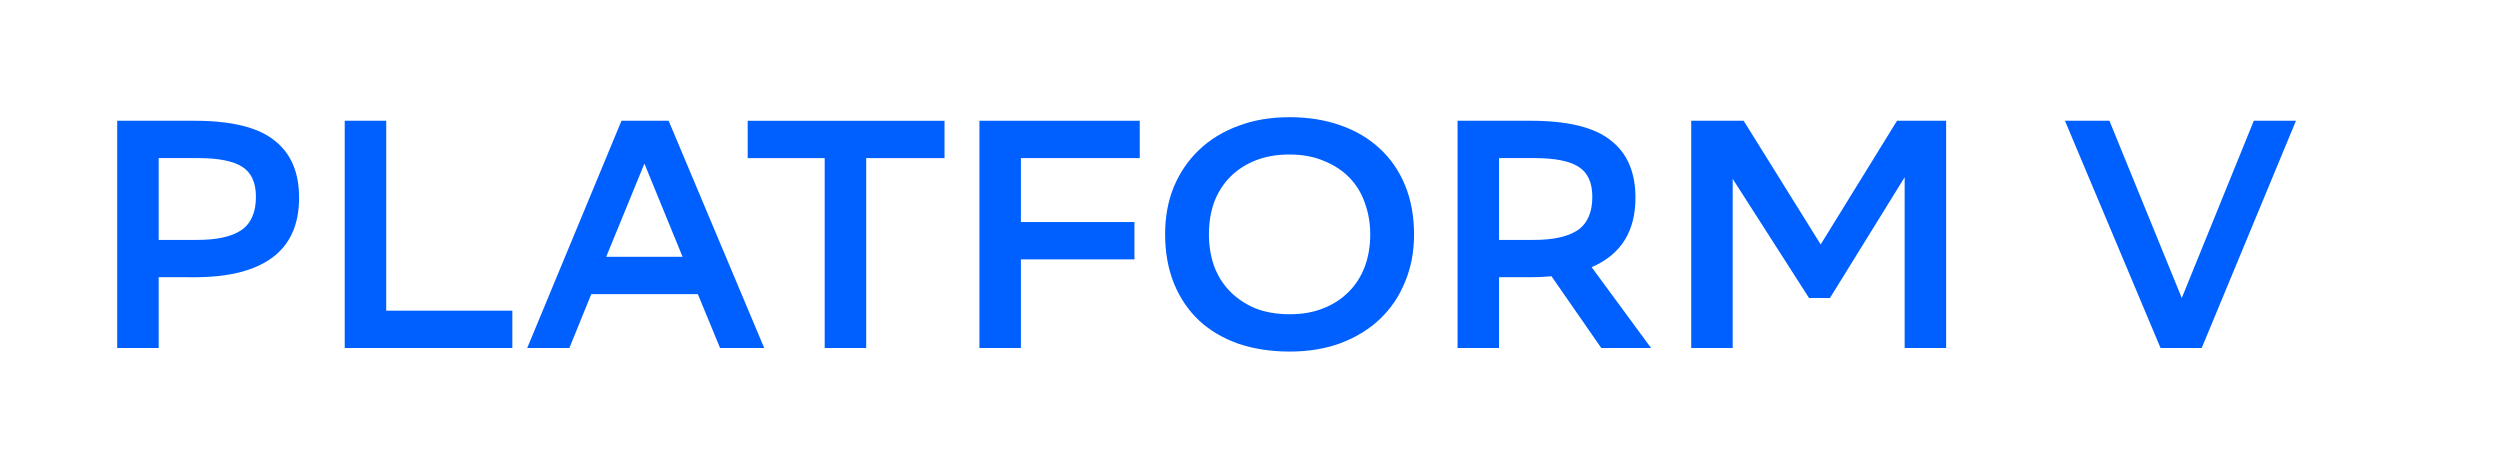 <svg width="256" height="48" viewBox="0 0 256 48" fill="none" xmlns="http://www.w3.org/2000/svg">
  <path d="M221.24 35.635L211.451 12.366H216.005L223.414 30.516L230.79 12.366H235.108L225.455 35.635H221.24Z" fill="#0060FF"/>
  <path d="M195.036 18.15L187.388 30.516H185.246L177.429 18.316V35.635H173.181V12.366H178.551L186.437 25.032L194.254 12.366H199.284V35.635H195.036V18.15Z" fill="#0060FF"/>
  <path d="M158.873 28.288C158.193 28.354 157.49 28.388 156.765 28.388H153.502V35.635H149.253V12.366H156.765C160.527 12.366 163.246 13.031 164.922 14.361C166.621 15.667 167.472 17.63 167.472 20.244C167.472 23.702 165.976 26.073 162.984 27.358L169.069 35.635H163.971L158.873 28.288ZM153.502 16.189V24.566H157.07C159.064 24.566 160.56 24.233 161.557 23.569C162.554 22.881 163.053 21.74 163.053 20.145C163.053 18.705 162.588 17.685 161.659 17.087C160.73 16.49 159.223 16.189 157.139 16.189H153.502Z" fill="#0060FF"/>
  <path d="M119.307 23.967C119.307 22.216 119.601 20.609 120.192 19.148C120.803 17.685 121.664 16.422 122.774 15.358C123.885 14.295 125.221 13.474 126.784 12.898C128.349 12.299 130.105 12 132.053 12C133.956 12 135.69 12.277 137.254 12.83C138.84 13.385 140.187 14.182 141.298 15.223C142.408 16.243 143.27 17.495 143.881 18.979C144.493 20.464 144.799 22.149 144.799 24.032C144.799 25.782 144.493 27.389 143.881 28.852C143.292 30.315 142.443 31.578 141.332 32.642C140.222 33.705 138.873 34.537 137.288 35.136C135.723 35.712 133.98 36 132.053 36C130.15 36 128.405 35.734 126.819 35.202C125.256 34.647 123.918 33.861 122.807 32.841C121.698 31.8 120.837 30.537 120.225 29.052C119.614 27.547 119.307 25.851 119.307 23.967ZM123.794 24.001C123.794 25.131 123.963 26.194 124.303 27.192C124.667 28.189 125.199 29.053 125.901 29.785C126.604 30.516 127.464 31.104 128.484 31.547C129.527 31.968 130.728 32.178 132.088 32.178C133.357 32.178 134.489 31.979 135.487 31.579C136.506 31.181 137.366 30.626 138.07 29.917C138.795 29.208 139.349 28.354 139.735 27.357C140.12 26.338 140.313 25.219 140.313 23.999C140.313 22.869 140.131 21.806 139.769 20.808C139.429 19.811 138.908 18.947 138.206 18.215C137.503 17.484 136.63 16.907 135.589 16.487C134.569 16.044 133.378 15.822 132.019 15.822C130.75 15.822 129.605 16.021 128.586 16.421C127.566 16.819 126.695 17.385 125.97 18.117C125.267 18.826 124.723 19.679 124.338 20.677C123.976 21.674 123.794 22.781 123.794 24.001Z" fill="#0060FF"/>
  <path d="M116.167 26.56H104.541V35.635H100.293V12.366H116.71V16.188H104.541V22.737H116.167V26.56Z" fill="#0060FF"/>
  <path d="M96.719 16.19H88.698V35.636H84.448V16.19H76.563V12.368H96.719V16.19Z" fill="#0060FF"/>
  <path d="M78.256 35.635H73.735L71.458 30.117H60.548L58.305 35.635H53.987L63.64 12.366H68.468L78.256 35.635ZM69.895 26.294L65.987 16.753L62.077 26.294H69.895Z" fill="#0060FF"/>
  <path d="M39.548 31.813H52.464V35.635H35.3V12.366H39.55L39.548 31.813Z" fill="#0060FF"/>
  <path d="M16.249 28.388V35.635H12V12.366H19.919C23.68 12.366 26.399 13.031 28.077 14.361C29.776 15.667 30.627 17.63 30.627 20.244C30.627 22.97 29.72 25.009 27.907 26.361C26.095 27.714 23.433 28.389 19.921 28.389L16.249 28.388ZM16.249 16.189V24.566H20.226C22.22 24.566 23.716 24.233 24.712 23.569C25.709 22.881 26.208 21.74 26.208 20.145C26.208 18.705 25.743 17.685 24.814 17.087C23.885 16.488 22.378 16.189 20.294 16.189H16.249Z" fill="#0060FF"/>
</svg>
